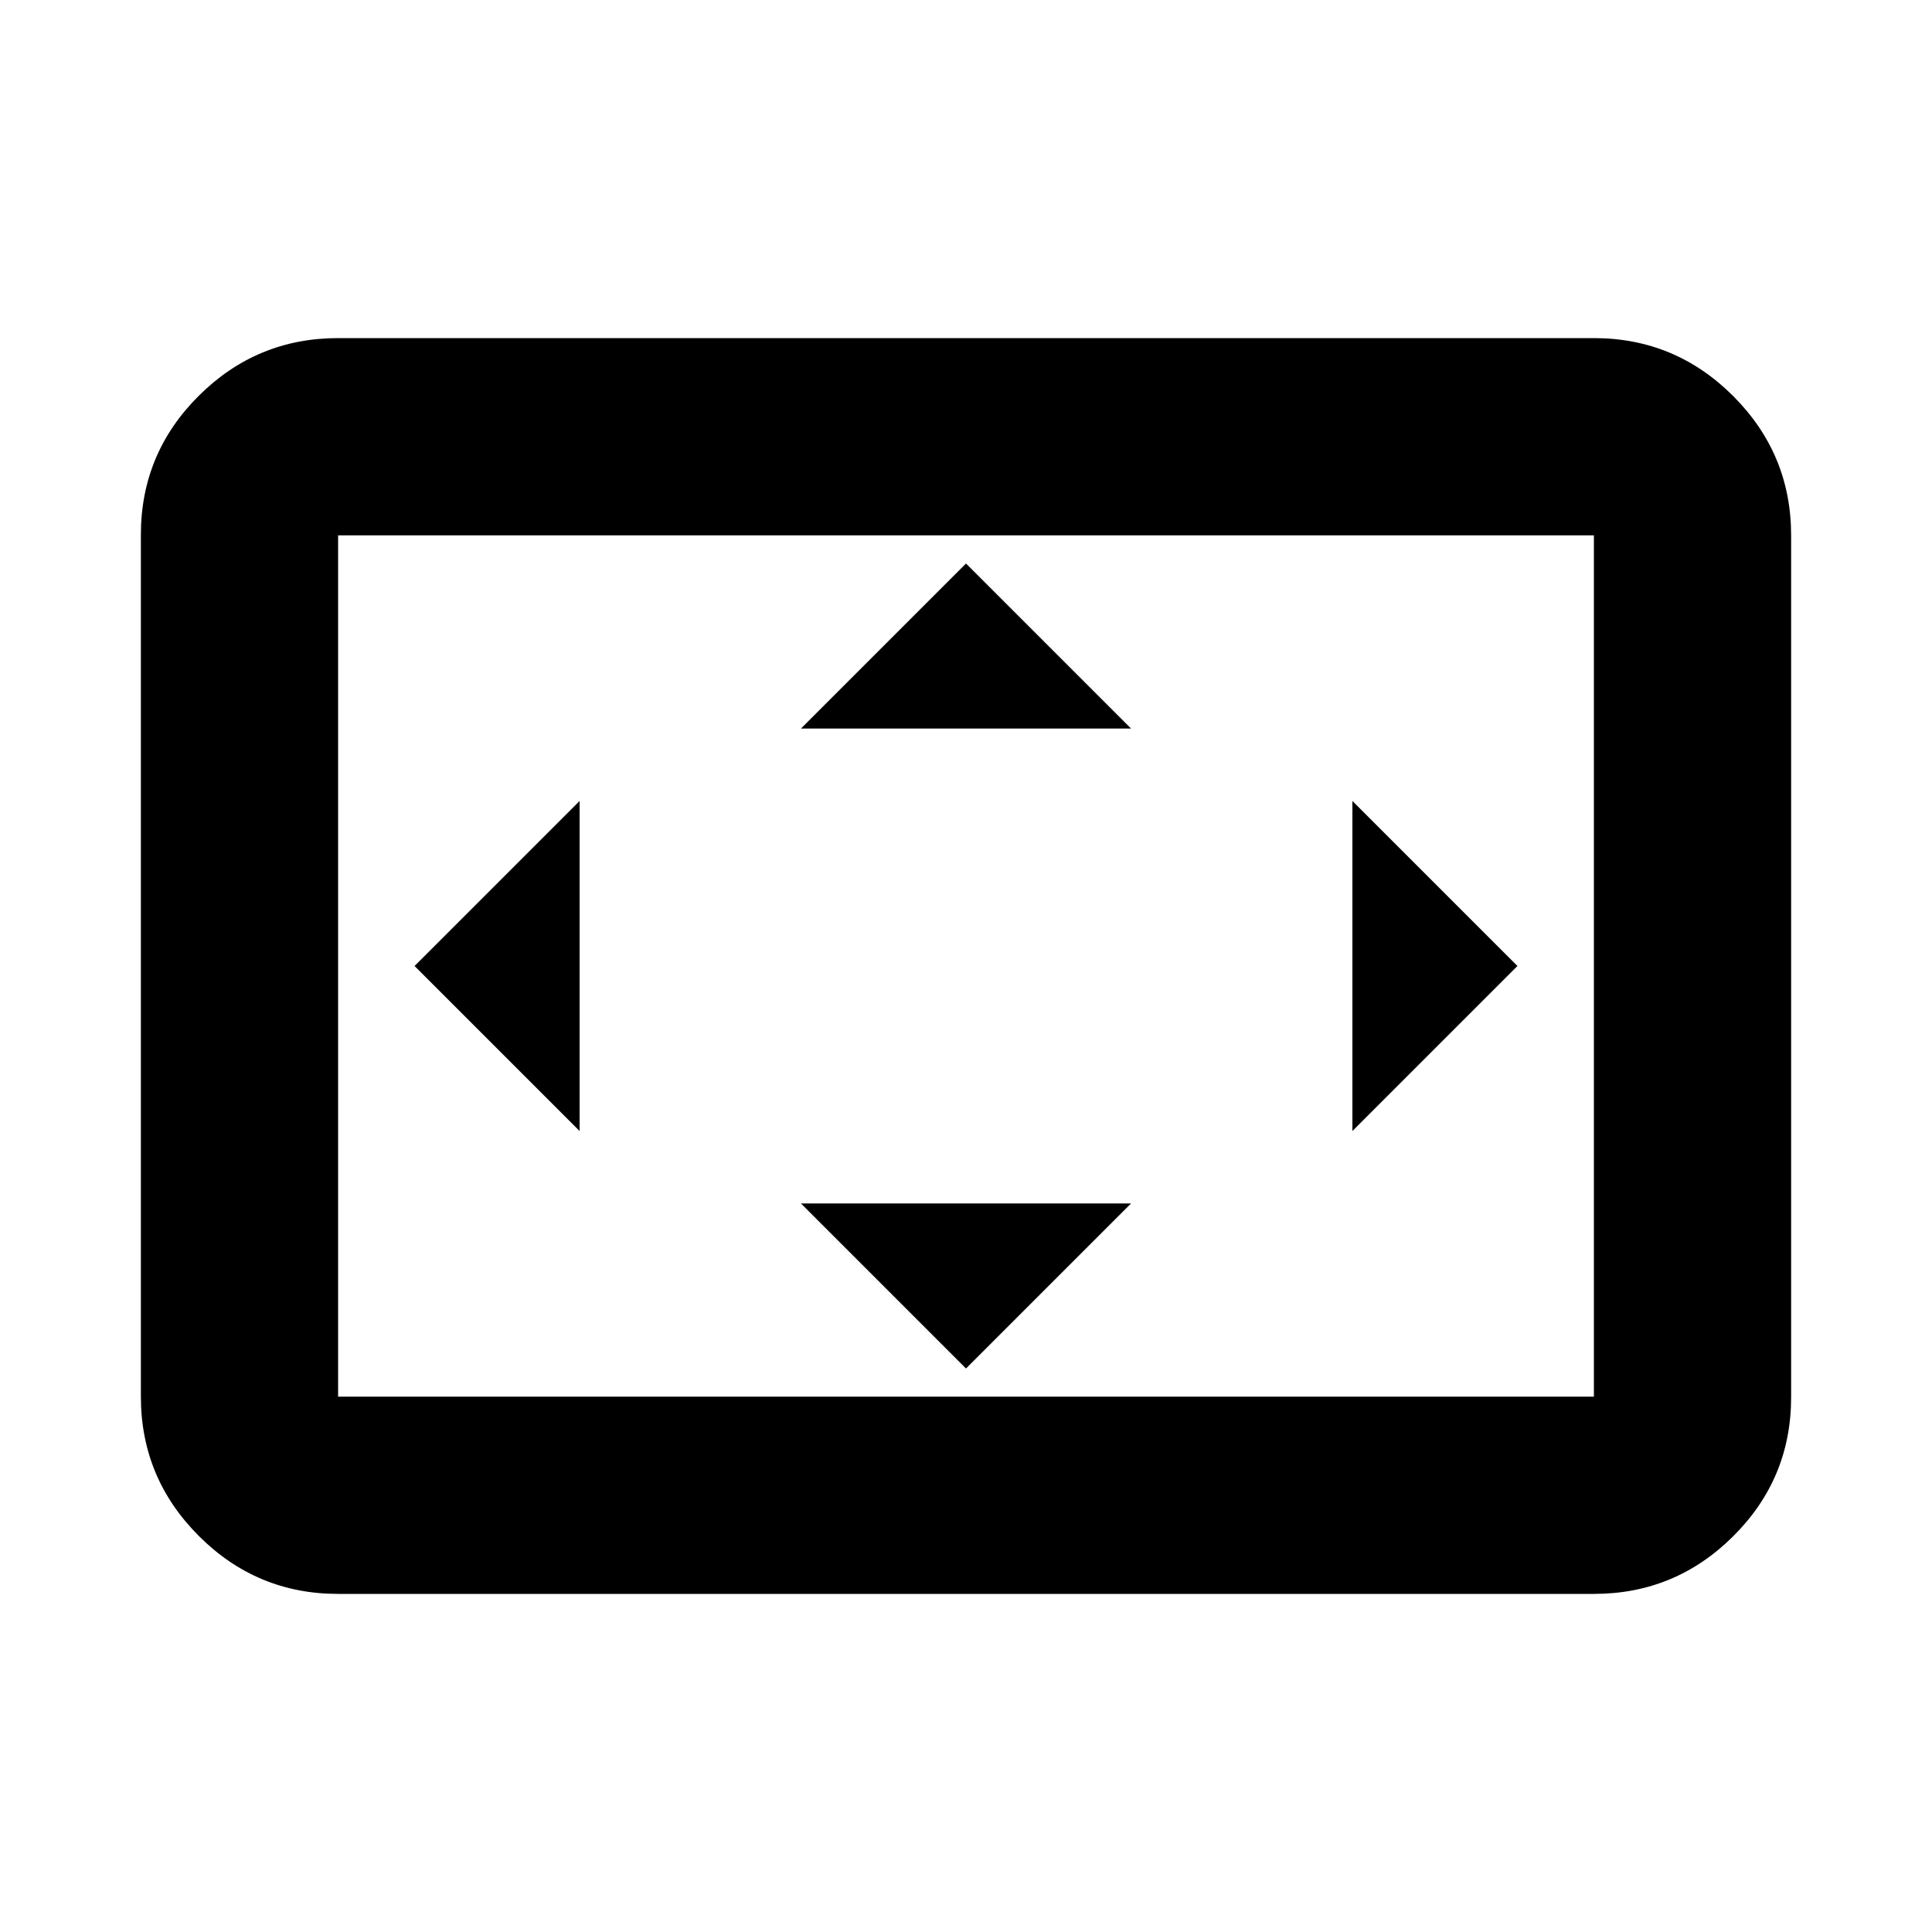 <svg xmlns="http://www.w3.org/2000/svg" height="20" viewBox="0 -960 960 960" width="20"><path d="M288-398v-164l-82 82 82 82Zm192 118 82-82H398l82 82Zm-82-318h164l-82-82-82 82Zm274 200 82-82-82-82v164ZM168-168q-40.42 0-69.21-28.8Q70-225.6 70-266.04v-428.24q0-40.44 28.79-69.08T168-792h624q40.42 0 69.21 28.8Q890-734.4 890-693.96v428.24q0 40.45-28.79 69.08Q832.42-168 792-168H168Zm0-98h624v-428H168v428Zm0 0v-428 428Z"/></svg>